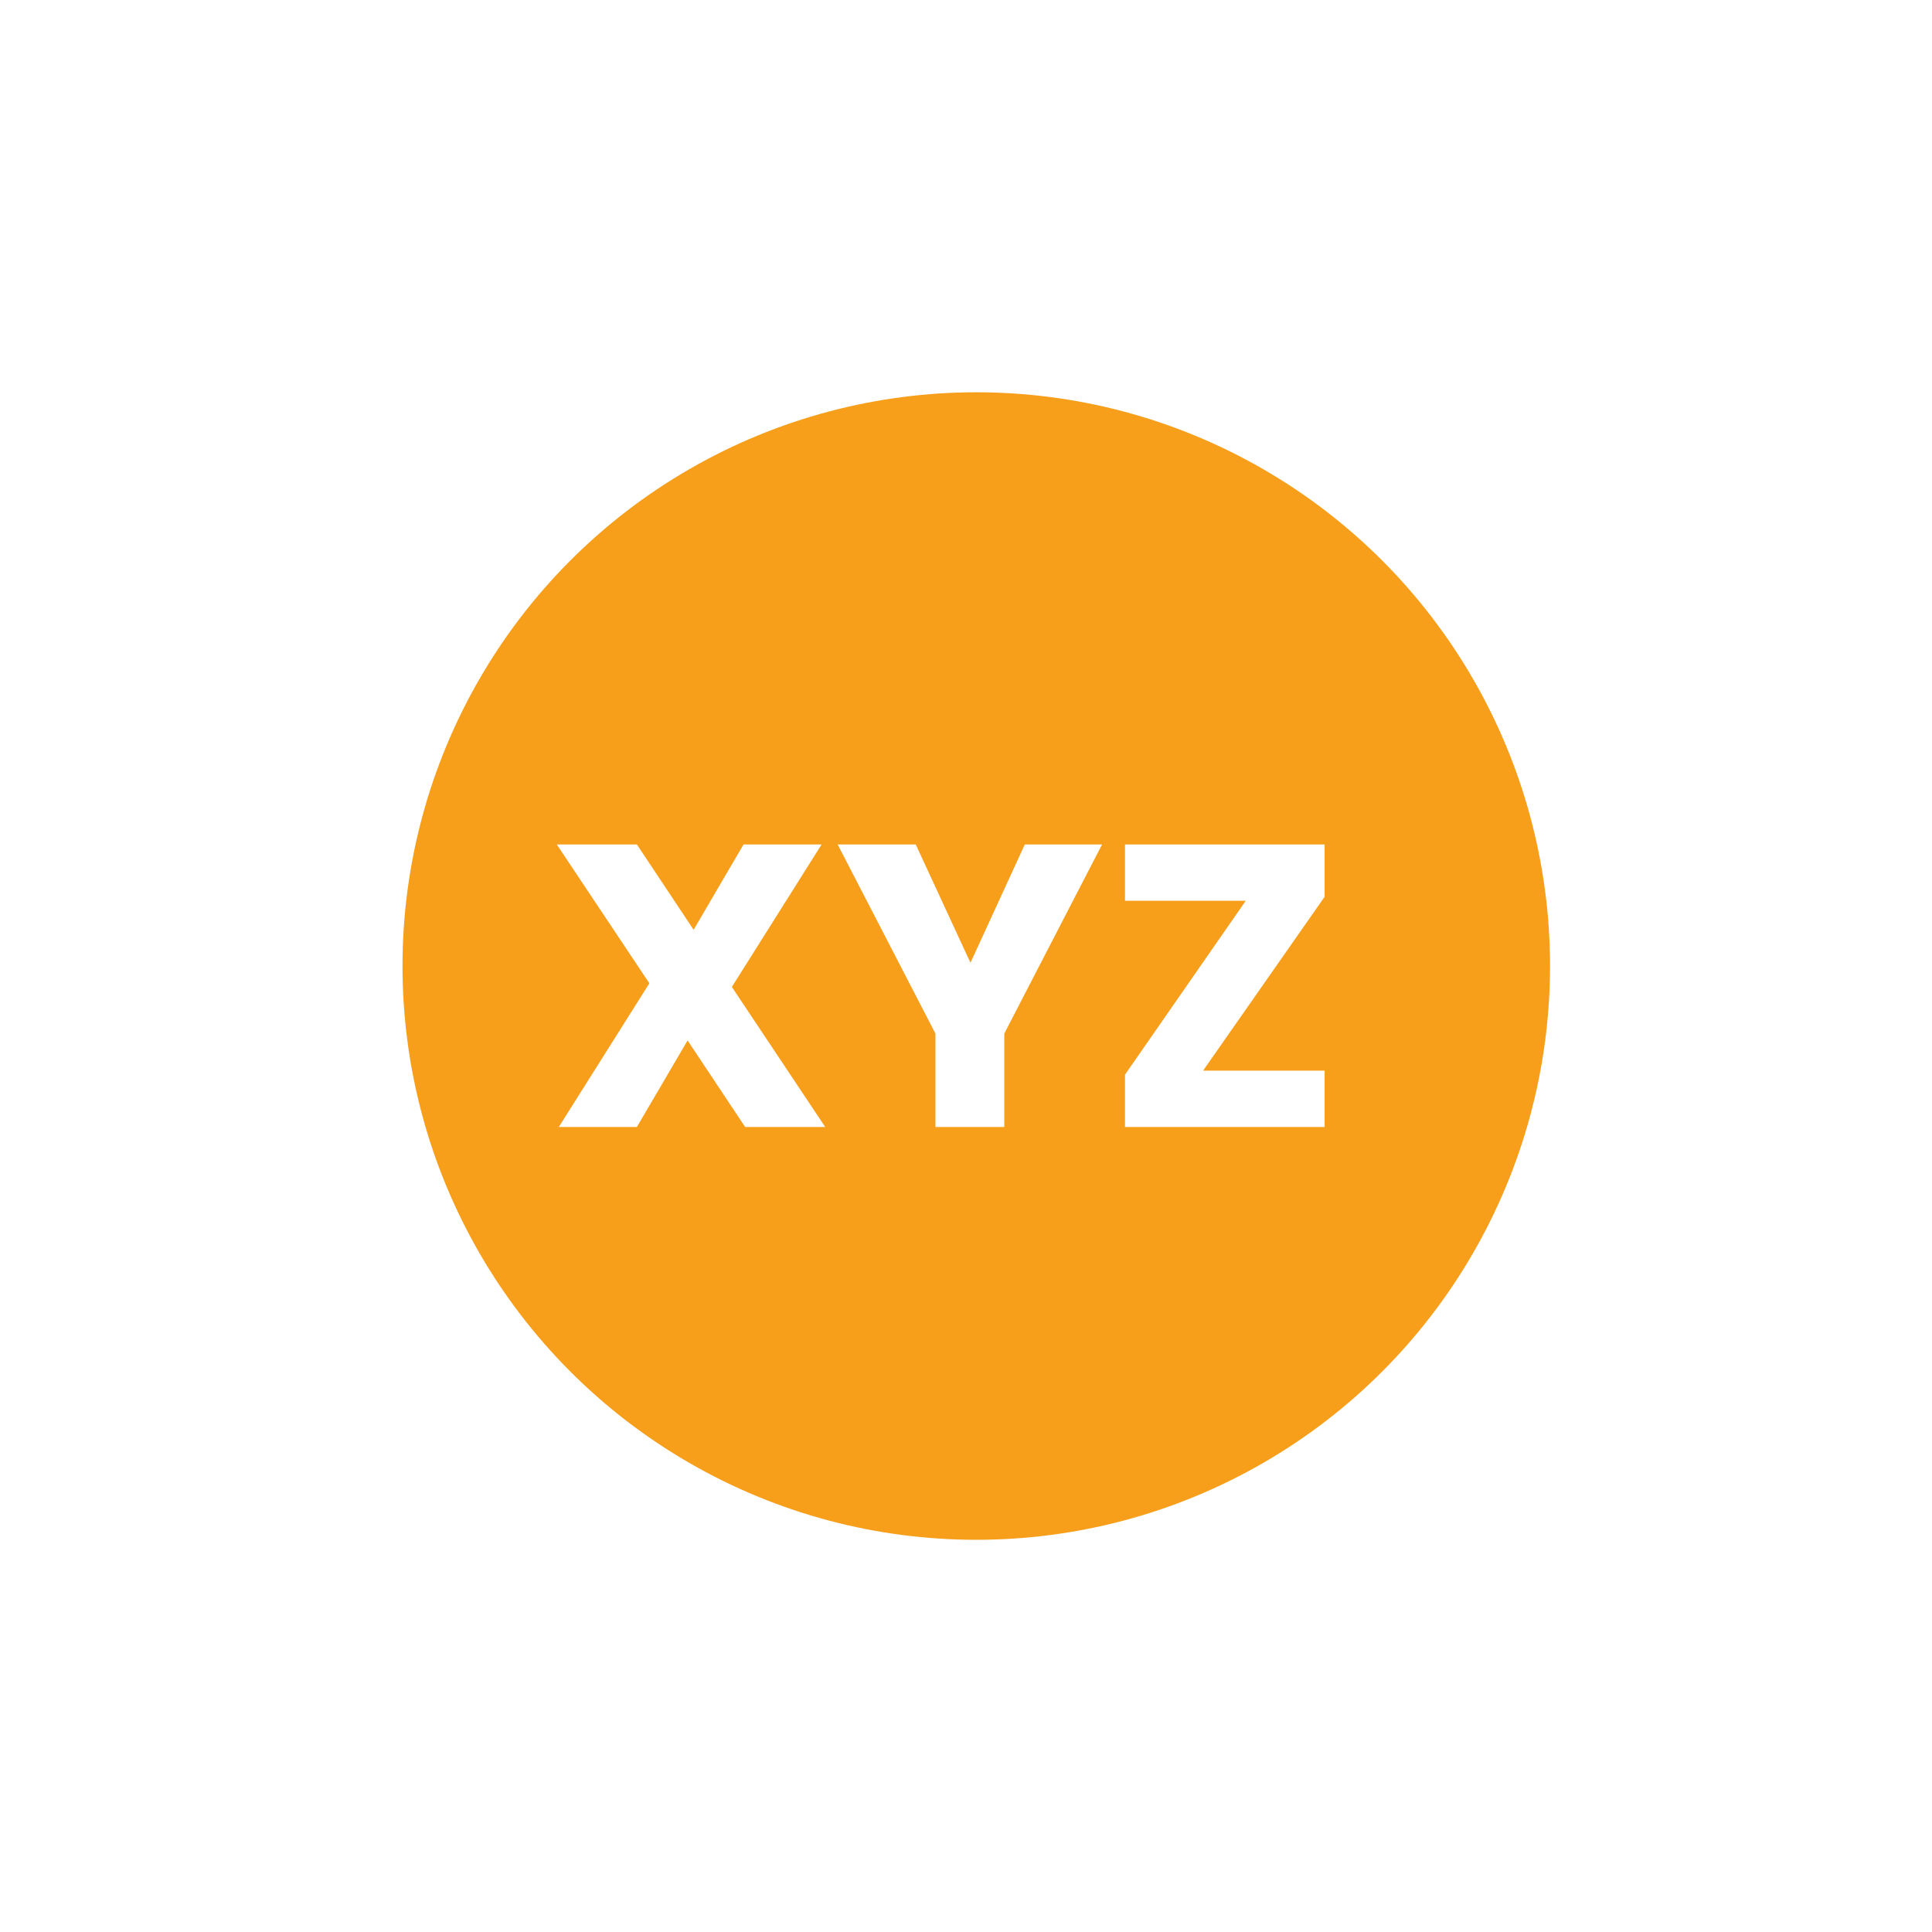 <svg width="48" height="48" viewBox="0 0 48 48" fill="none" xmlns="http://www.w3.org/2000/svg">
<g filter="url(#filter0_d_308_370)">
<circle cx="24" cy="24" r="16" fill="white"/>
</g>
<circle cx="24.255" cy="24.001" r="14.255" fill="#F79E1B"/>
<path d="M18.513 28L17.083 25.85L15.823 28H13.883L16.133 24.43L13.833 20.98H15.823L17.233 23.1L18.473 20.98H20.413L18.183 24.52L20.503 28H18.513ZM27.381 20.98L24.951 25.68V28H23.241V25.68L20.811 20.98H22.751L24.111 23.92L25.461 20.98H27.381ZM29.89 26.6H32.91V28H27.95V26.7L30.95 22.38H27.95V20.98H32.91V22.28L29.89 26.6Z" fill="white"/>
<defs>
<filter id="filter0_d_308_370" x="0" y="0" width="48" height="48" filterUnits="userSpaceOnUse" color-interpolation-filters="sRGB">
<feFlood flood-opacity="0" result="BackgroundImageFix"/>
<feColorMatrix in="SourceAlpha" type="matrix" values="0 0 0 0 0 0 0 0 0 0 0 0 0 0 0 0 0 0 127 0" result="hardAlpha"/>
<feOffset/>
<feGaussianBlur stdDeviation="4"/>
<feColorMatrix type="matrix" values="0 0 0 0 0 0 0 0 0 0 0 0 0 0 0 0 0 0 0.25 0"/>
<feBlend mode="normal" in2="BackgroundImageFix" result="effect1_dropShadow_308_370"/>
<feBlend mode="normal" in="SourceGraphic" in2="effect1_dropShadow_308_370" result="shape"/>
</filter>
</defs>
</svg>
